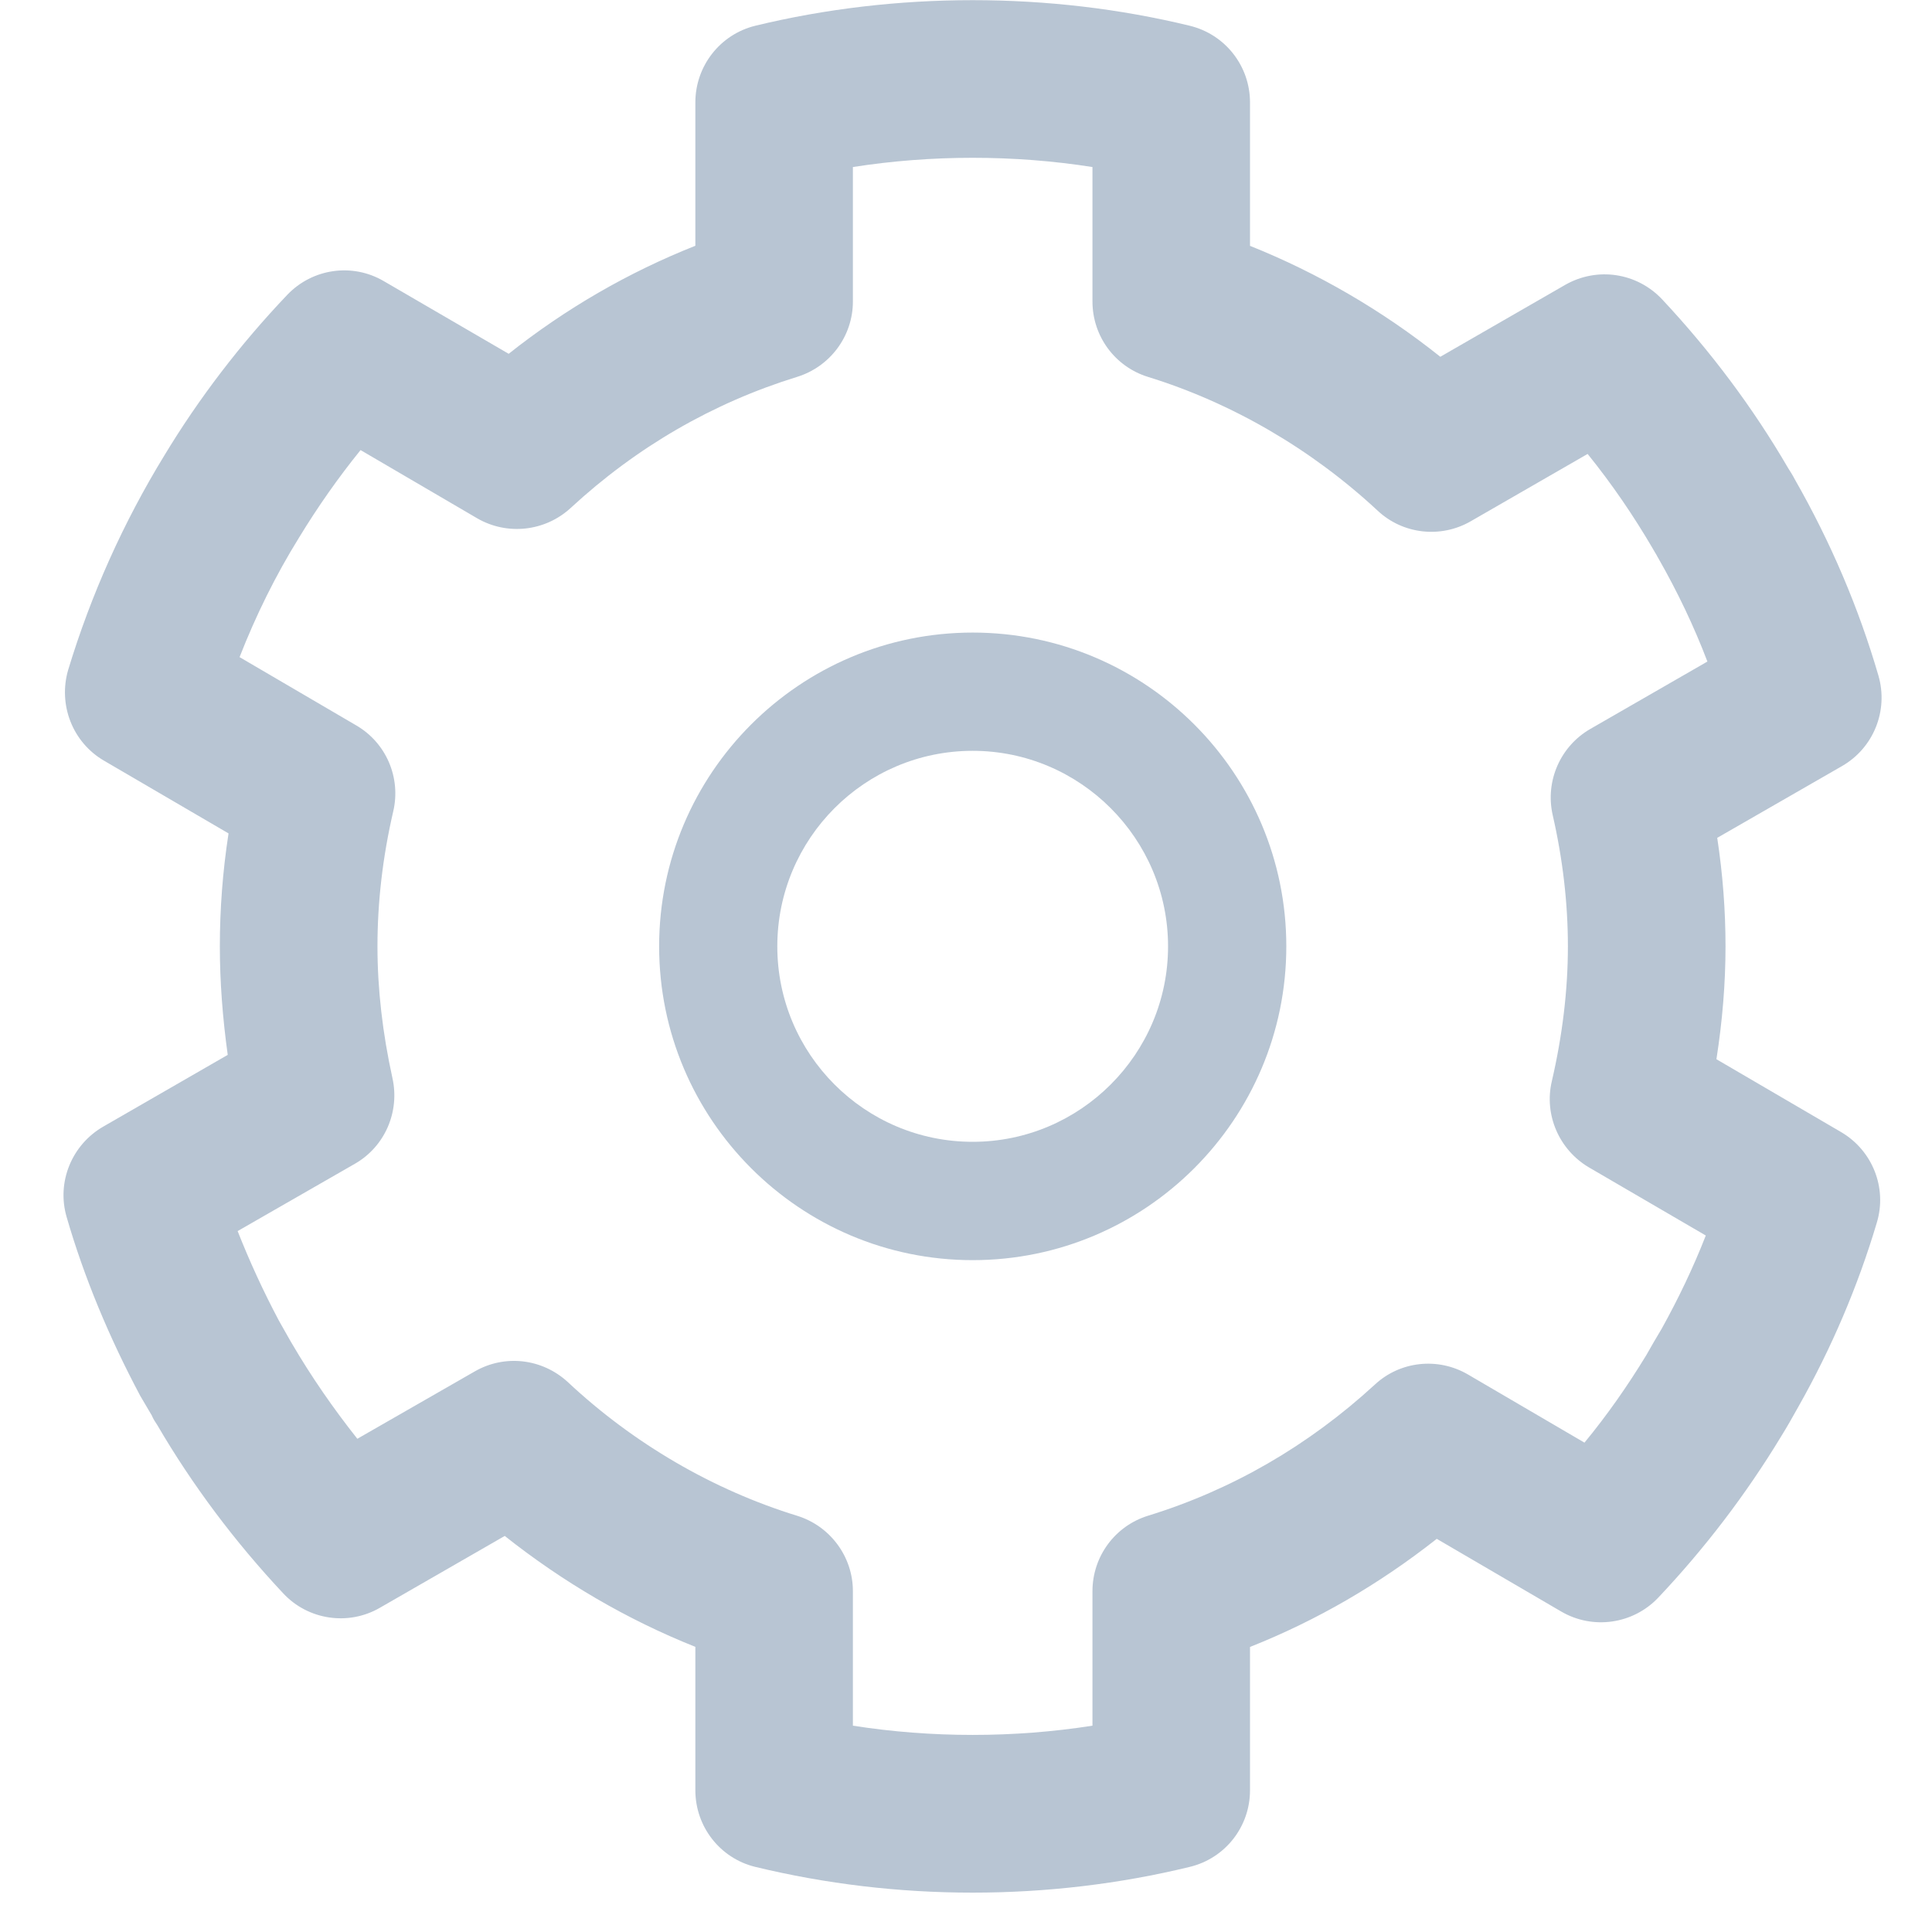 <svg width="20" height="20" viewBox="0 0 23 24" fill="none" xmlns="http://www.w3.org/2000/svg">
<path fill-rule="evenodd" clip-rule="evenodd" d="M3.093 16.634C3.093 16.634 3.093 16.634 3.093 16.634C3.093 16.634 3.093 16.634 3.093 16.634ZM3.112 16.662V16.667C3.112 16.668 3.112 16.668 3.112 16.668C3.112 16.668 3.112 16.666 3.112 16.662ZM10.095 21.437C11.069 21.59 12.097 21.59 13.071 21.437V19.766C13.071 19.336 13.35 18.956 13.761 18.829C14.803 18.508 15.753 17.959 16.58 17.199C16.893 16.908 17.363 16.857 17.735 17.074L19.183 17.921C19.467 17.576 19.721 17.212 19.951 16.834C20.01 16.73 20.074 16.618 20.142 16.506C20.348 16.135 20.534 15.747 20.69 15.348L19.237 14.501C18.87 14.284 18.679 13.851 18.777 13.433C18.909 12.864 18.977 12.3 18.977 11.756C18.977 11.224 18.914 10.673 18.787 10.12C18.694 9.701 18.884 9.269 19.256 9.055L20.71 8.218C20.543 7.779 20.338 7.351 20.103 6.939C20.098 6.933 20.078 6.894 20.074 6.887C20.064 6.87 20.044 6.839 20.035 6.821C19.795 6.41 19.526 6.015 19.222 5.639L17.769 6.476C17.397 6.69 16.927 6.637 16.614 6.344C15.792 5.579 14.803 5.004 13.761 4.682C13.35 4.555 13.071 4.176 13.071 3.745V2.075C12.097 1.922 11.069 1.922 10.095 2.075V3.745C10.095 4.176 9.812 4.555 9.401 4.682C8.358 5.004 7.409 5.552 6.587 6.312C6.269 6.603 5.799 6.654 5.427 6.438L3.979 5.591C3.7 5.936 3.445 6.3 3.215 6.678C2.921 7.152 2.677 7.649 2.476 8.163L3.925 9.011C4.297 9.227 4.483 9.66 4.385 10.079C4.253 10.647 4.189 11.211 4.189 11.756C4.189 12.288 4.253 12.838 4.375 13.392C4.468 13.81 4.282 14.242 3.91 14.456L2.452 15.293C2.599 15.666 2.77 16.039 2.966 16.408L3.107 16.657C3.112 16.668 3.122 16.68 3.127 16.691C3.367 17.101 3.641 17.497 3.939 17.873L5.398 17.036C5.77 16.822 6.234 16.875 6.553 17.168C7.37 17.933 8.358 18.508 9.401 18.829C9.812 18.956 10.095 19.336 10.095 19.766V21.437ZM11.583 23.511C10.663 23.511 9.758 23.403 8.882 23.191C8.446 23.085 8.138 22.692 8.138 22.24V20.458C7.291 20.12 6.494 19.654 5.77 19.08L4.218 19.973C3.827 20.199 3.328 20.125 3.019 19.794C2.417 19.152 1.889 18.448 1.453 17.701C1.429 17.666 1.404 17.628 1.385 17.582L1.243 17.341C0.851 16.605 0.543 15.861 0.328 15.119C0.201 14.685 0.391 14.221 0.783 13.995L2.329 13.104C2.266 12.65 2.231 12.199 2.231 11.756C2.231 11.295 2.266 10.826 2.339 10.353L0.793 9.45C0.401 9.222 0.22 8.755 0.347 8.321C0.631 7.385 1.033 6.489 1.541 5.659C1.972 4.946 2.486 4.274 3.068 3.663C3.381 3.335 3.876 3.263 4.267 3.492L5.819 4.395C6.528 3.833 7.306 3.383 8.138 3.053V1.272C8.138 0.82 8.446 0.427 8.882 0.32C10.629 -0.104 12.537 -0.104 14.28 0.32C14.72 0.427 15.028 0.82 15.028 1.272V3.054C15.87 3.391 16.673 3.858 17.392 4.432L18.943 3.539C19.34 3.312 19.834 3.386 20.147 3.718C20.749 4.361 21.277 5.066 21.713 5.815C21.742 5.861 21.772 5.908 21.796 5.955C22.241 6.734 22.589 7.55 22.834 8.391C22.961 8.826 22.775 9.29 22.383 9.516L20.832 10.408C20.901 10.861 20.935 11.312 20.935 11.756C20.935 12.216 20.896 12.686 20.822 13.158L22.369 14.062C22.76 14.29 22.946 14.756 22.814 15.19C22.579 15.98 22.251 16.748 21.84 17.475C21.767 17.606 21.698 17.728 21.625 17.845C21.189 18.565 20.675 19.238 20.098 19.848C19.785 20.177 19.286 20.248 18.894 20.019L17.348 19.116C16.633 19.679 15.86 20.129 15.028 20.459V22.24C15.028 22.692 14.72 23.085 14.28 23.191C13.409 23.403 12.498 23.511 11.583 23.511V23.511Z" fill="#B8C5D3"/>
<path fill-rule="evenodd" clip-rule="evenodd" d="M11.583 9.327C10.242 9.327 9.156 10.417 9.156 11.756C9.156 13.095 10.242 14.184 11.583 14.184C12.919 14.184 14.01 13.095 14.01 11.756C14.01 10.417 12.919 9.327 11.583 9.327ZM11.583 15.654C9.435 15.654 7.688 13.905 7.688 11.756C7.688 9.606 9.435 7.858 11.583 7.858C13.732 7.858 15.479 9.606 15.479 11.756C15.479 13.905 13.732 15.654 11.583 15.654Z" fill="#B8C5D3"/>
</svg>
